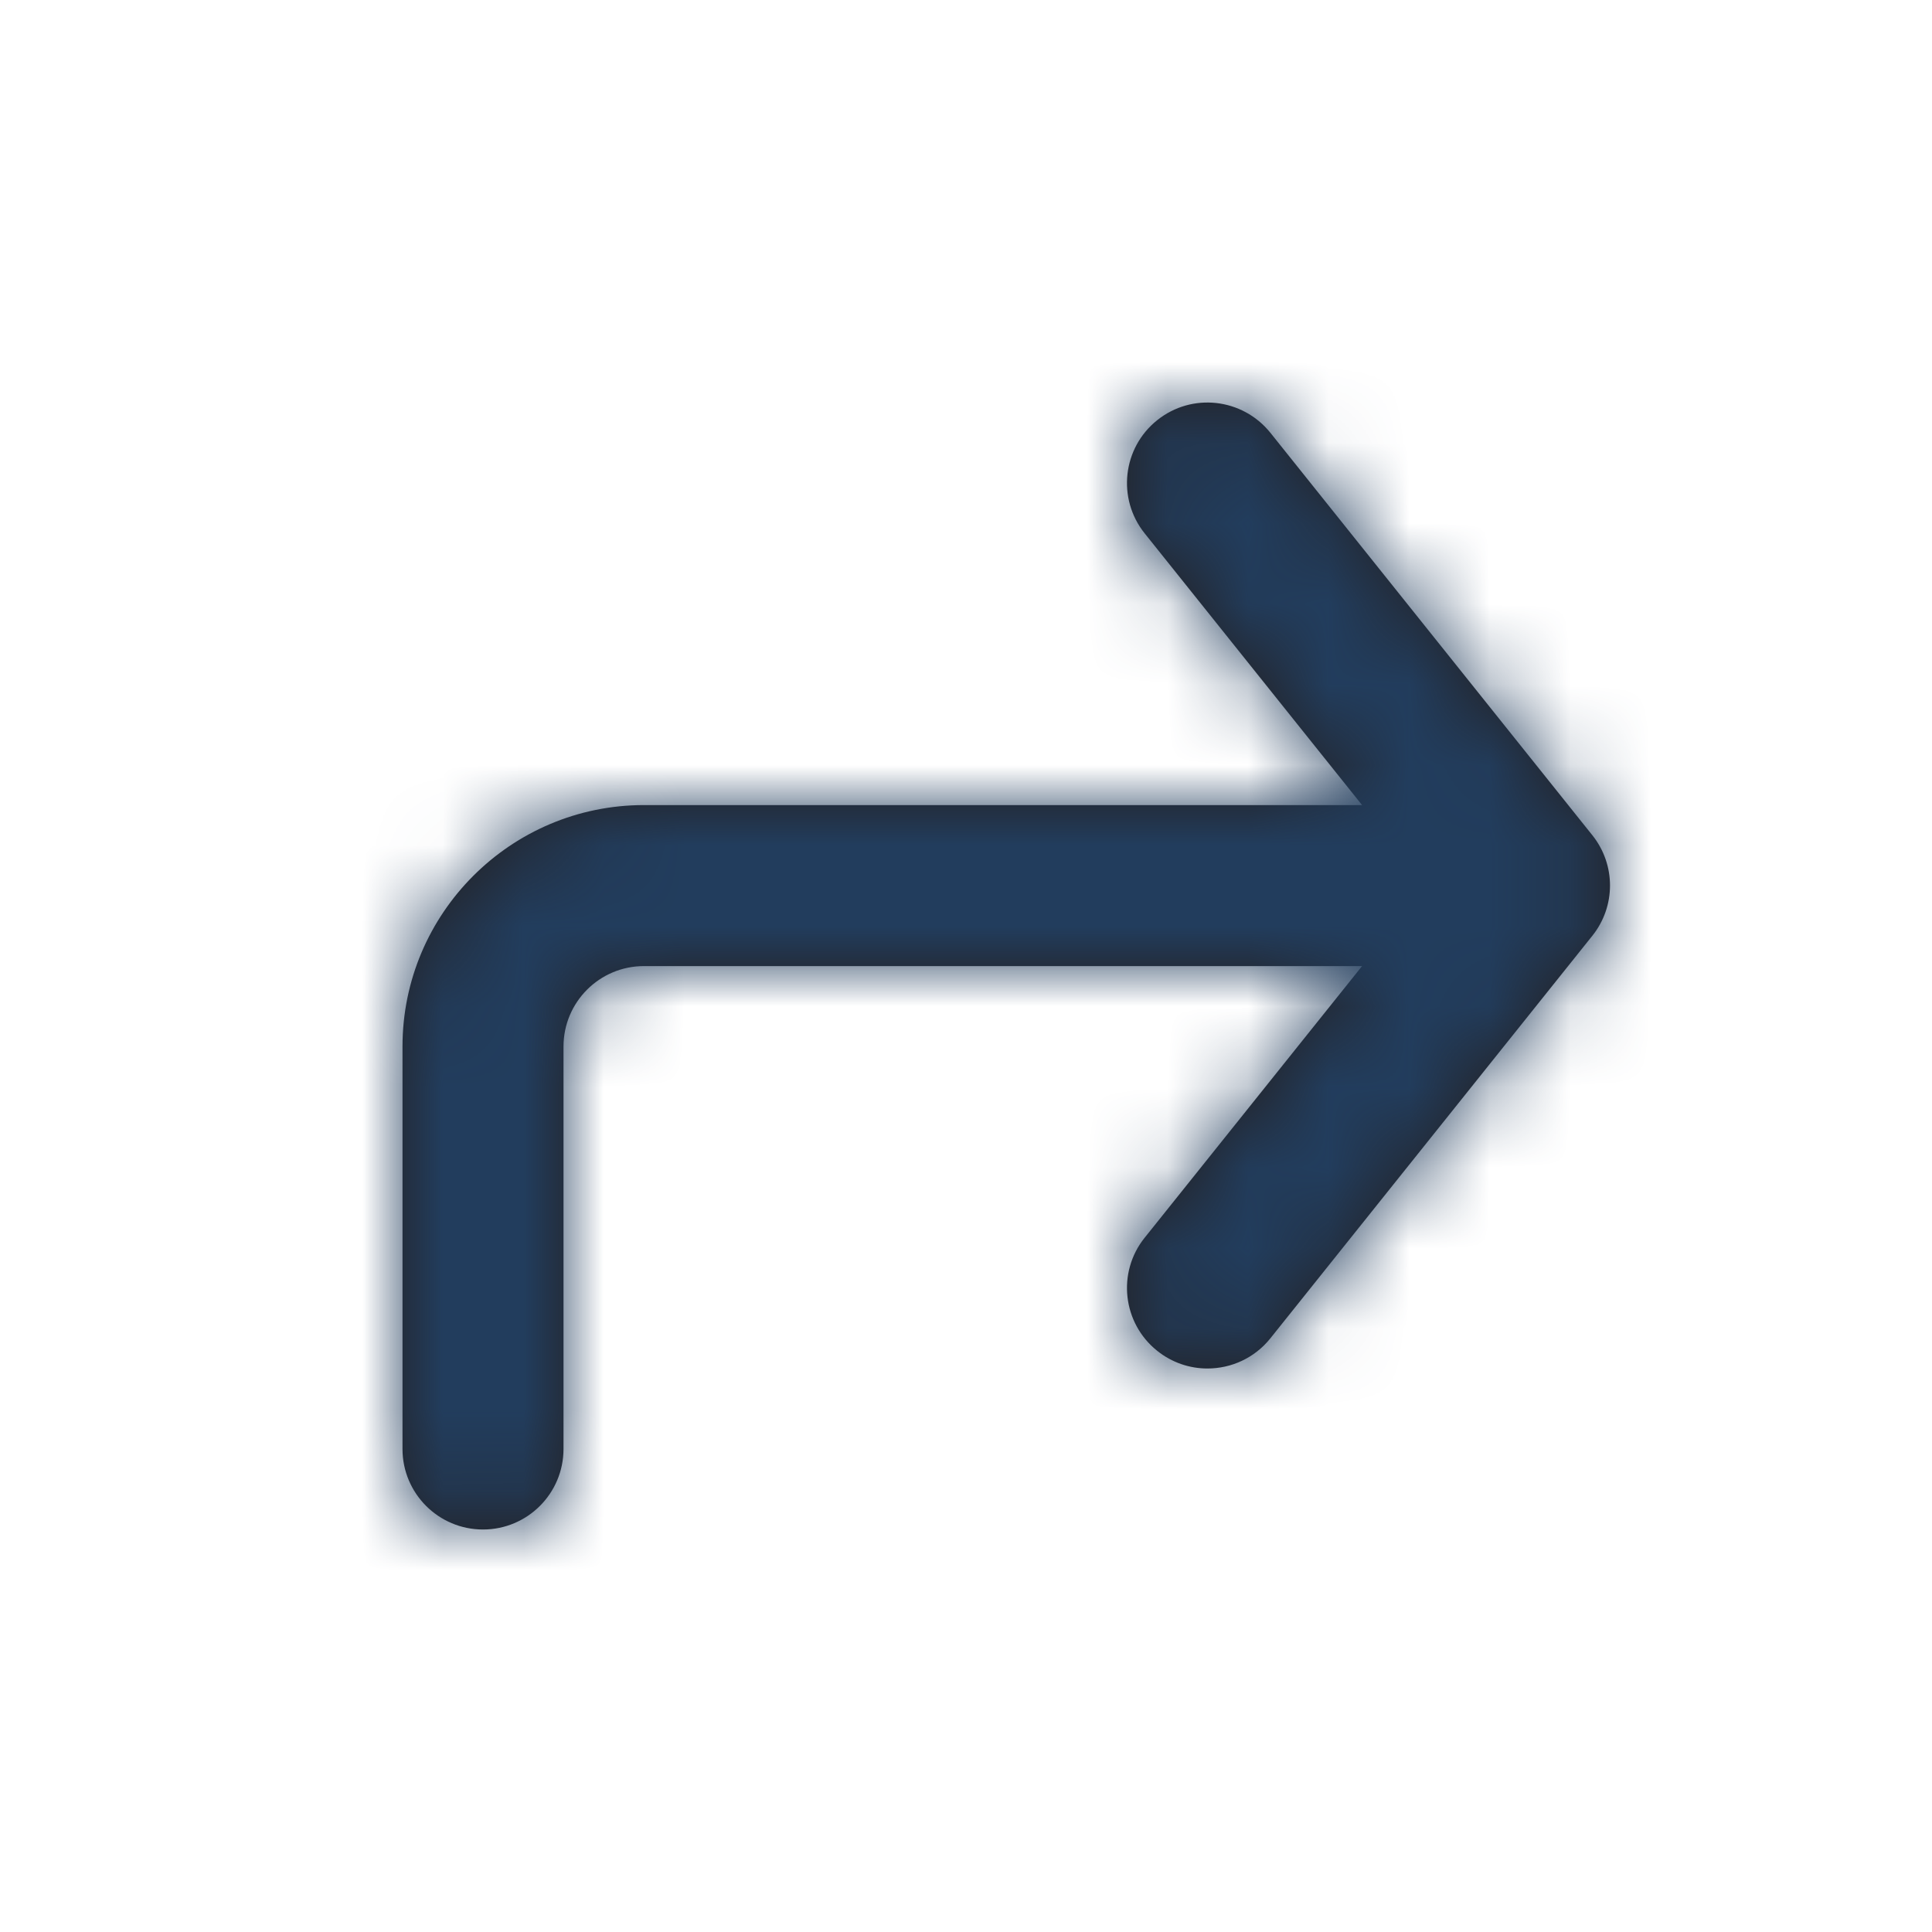 <svg width="24" height="24" viewBox="0 0 24 24" fill="none" xmlns="http://www.w3.org/2000/svg">
<g id="Icon/Outline/corner-up-right">
<path id="Mask" fill-rule="evenodd" clip-rule="evenodd" d="M19.781 10.376L15.781 5.376C15.434 4.945 14.806 4.874 14.375 5.22C13.944 5.564 13.874 6.194 14.219 6.625L16.92 10.001H8C6.345 10.001 5 11.345 5 13.001V18C5 18.552 5.448 19 6 19C6.552 19 7 18.552 7 18V13.001C7 12.448 7.448 12.001 8 12.001H16.92L14.219 15.376C13.874 15.806 13.944 16.436 14.375 16.78C14.559 16.928 14.78 17 14.999 17C15.293 17 15.583 16.872 15.781 16.625L19.781 11.624C20.073 11.259 20.073 10.741 19.781 10.376Z" fill="#231F20"/>
<mask id="mask0_1_982" style="mask-type:luminance" maskUnits="userSpaceOnUse" x="5" y="5" width="16" height="15">
<path id="Mask_2" fill-rule="evenodd" clip-rule="evenodd" d="M19.781 10.376L15.781 5.376C15.434 4.945 14.806 4.874 14.375 5.22C13.944 5.564 13.874 6.194 14.219 6.625L16.92 10.001H8C6.345 10.001 5 11.345 5 13.001V18C5 18.552 5.448 19 6 19C6.552 19 7 18.552 7 18V13.001C7 12.448 7.448 12.001 8 12.001H16.92L14.219 15.376C13.874 15.806 13.944 16.436 14.375 16.78C14.559 16.928 14.78 17 14.999 17C15.293 17 15.583 16.872 15.781 16.625L19.781 11.624C20.073 11.259 20.073 10.741 19.781 10.376Z" fill="white"/>
</mask>
<g mask="url(#mask0_1_982)">
<g id="&#240;&#159;&#142;&#168; Color">
<rect id="Base" width="24" height="24" fill="#223D5D"/>
</g>
</g>
</g>
</svg>
